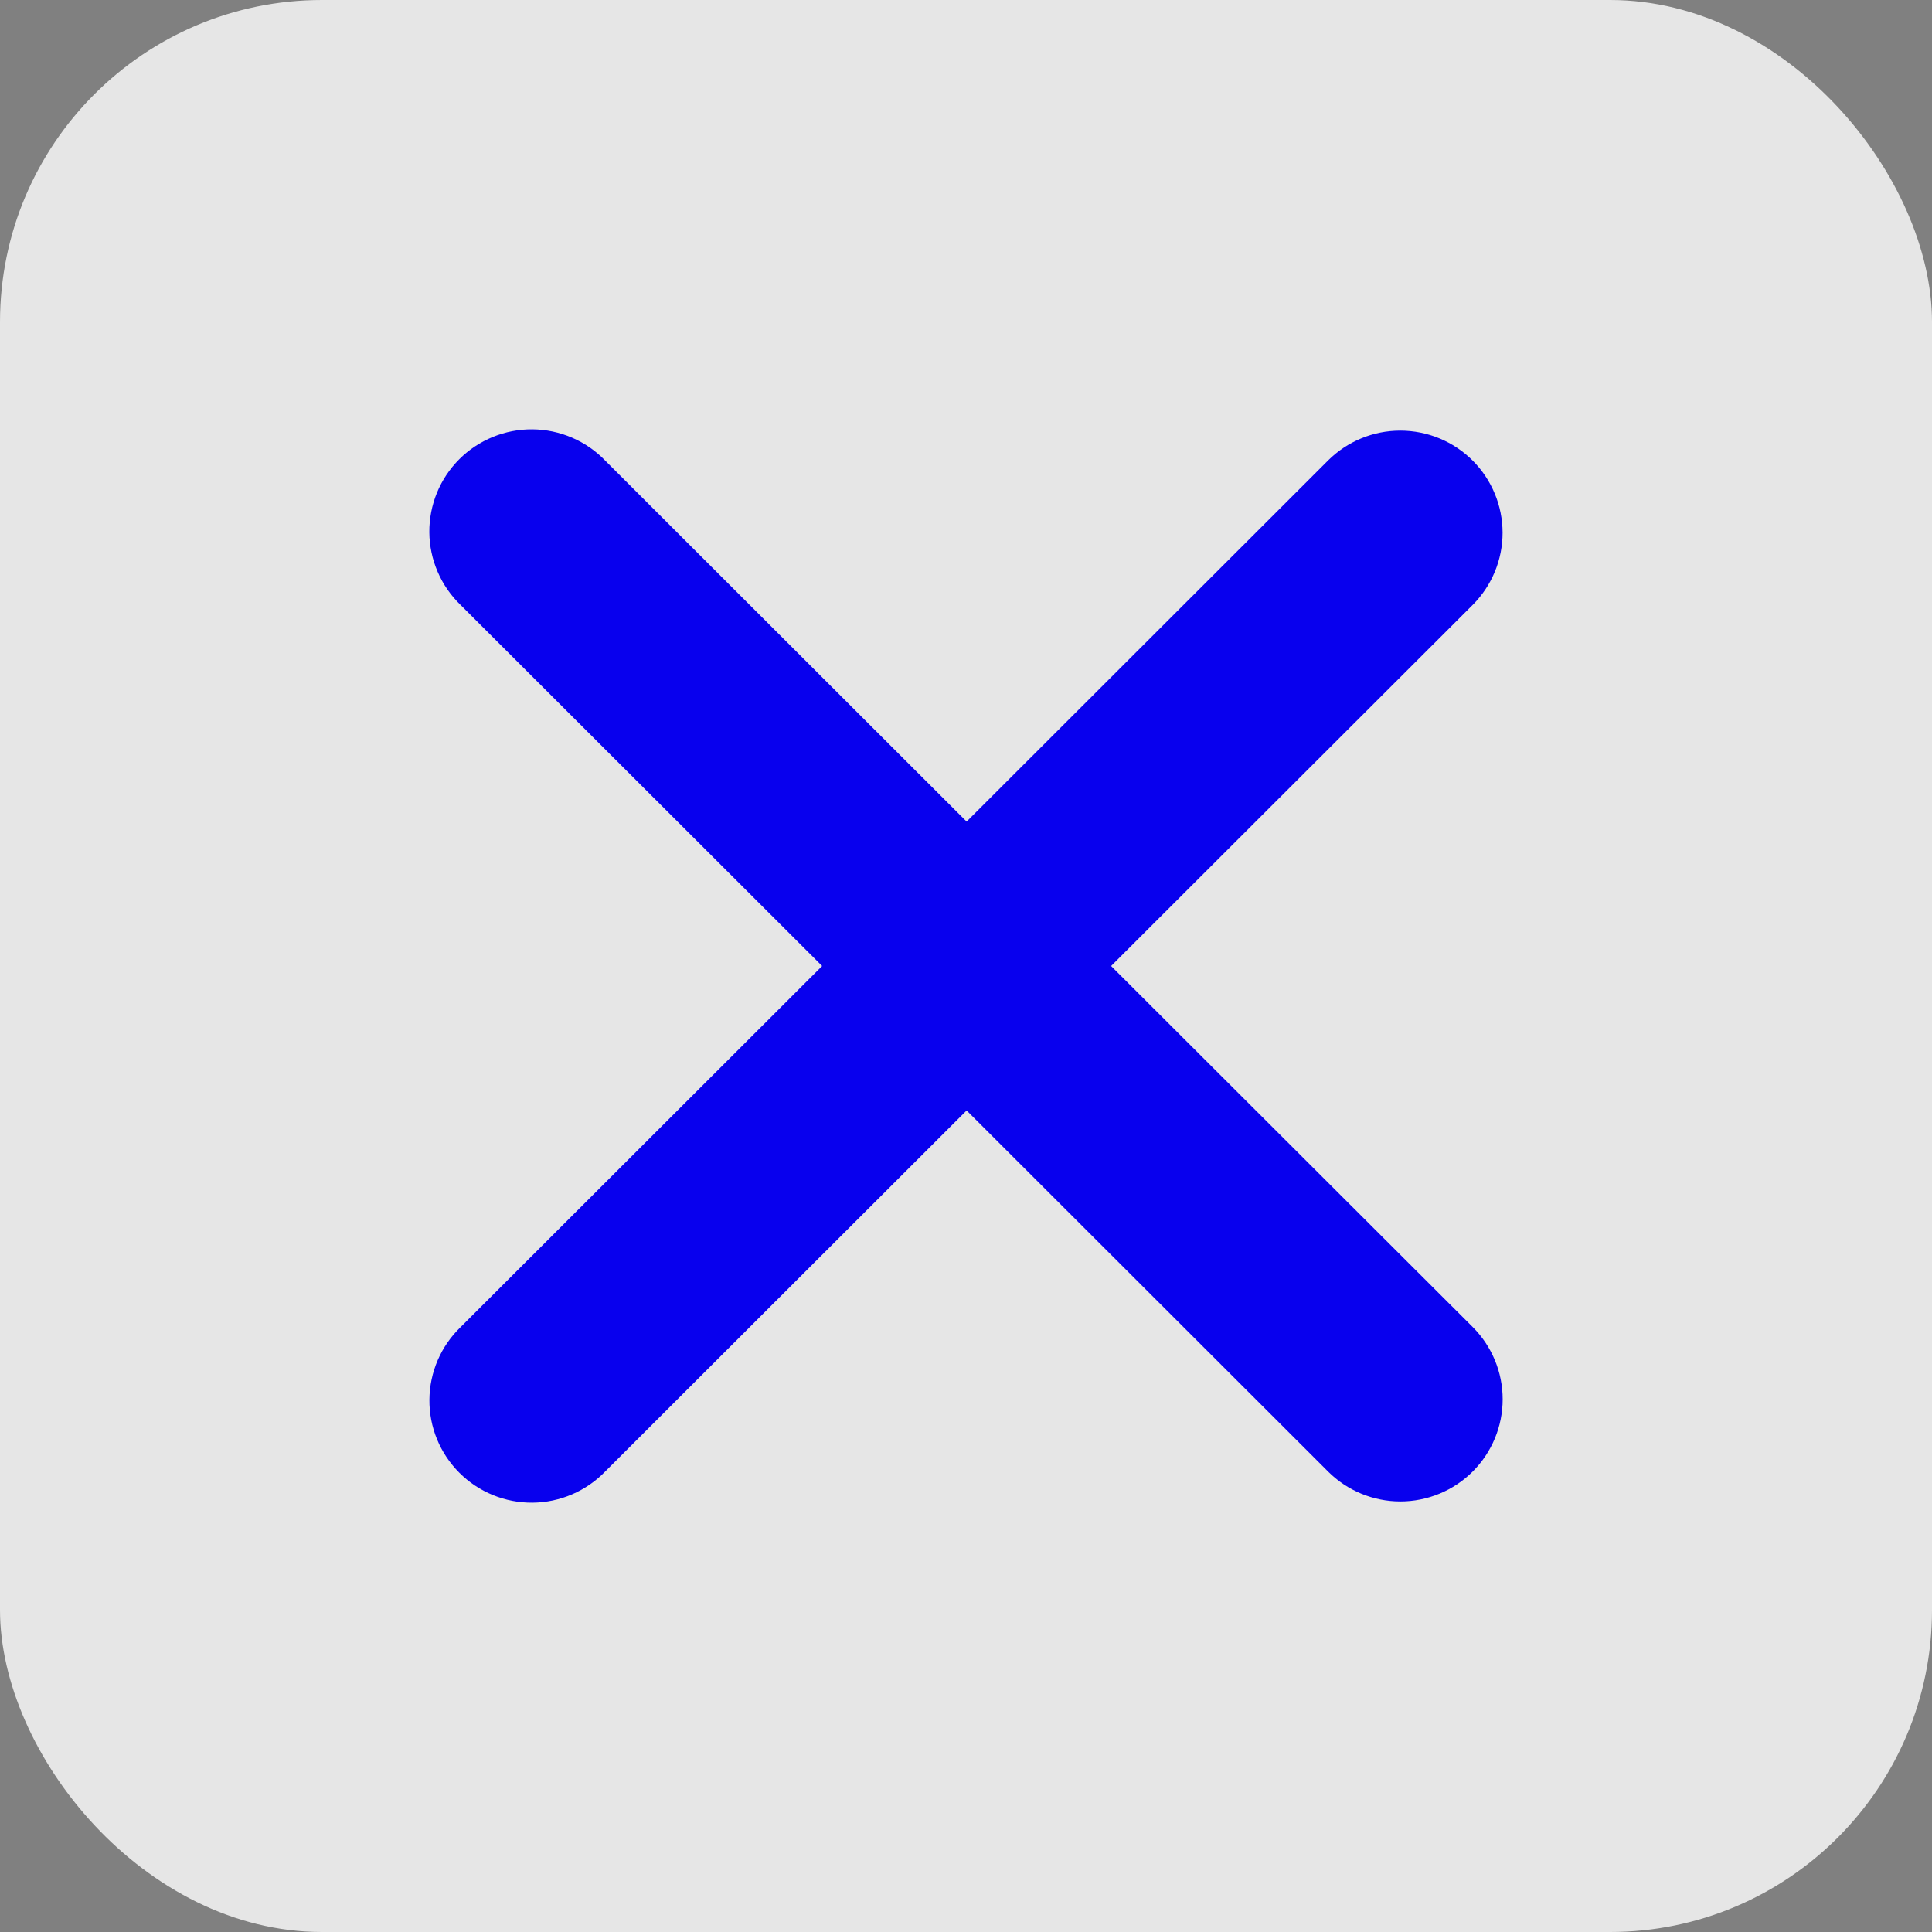 <svg width="72" height="72" viewBox="0 0 72 72" fill="none" xmlns="http://www.w3.org/2000/svg">
<rect x="0" y="0" width="72" height="72" fill="#808080" stroke="none"/>
<g id="mingcute:close-fill">
<rect width="72" height="72" rx="12" fill="white" fill-opacity="0.8"/>
<g id="Group">
<path id="Vector" fill-rule="evenodd" clip-rule="evenodd" d="M36.023 41.384L49.493 54.839C50.208 55.553 51.178 55.954 52.188 55.954C53.199 55.954 54.169 55.553 54.884 54.839C55.598 54.125 56 53.157 56 52.147C56 51.138 55.598 50.169 54.884 49.455L41.408 36L54.881 22.545C55.235 22.191 55.515 21.772 55.707 21.31C55.898 20.848 55.997 20.353 55.997 19.853C55.996 19.353 55.898 18.858 55.706 18.397C55.514 17.935 55.234 17.515 54.88 17.162C54.526 16.809 54.106 16.528 53.643 16.337C53.181 16.146 52.685 16.048 52.185 16.048C51.685 16.048 51.189 16.146 50.727 16.338C50.265 16.529 49.845 16.81 49.491 17.163L36.023 30.618L22.552 17.163C22.201 16.799 21.781 16.509 21.316 16.31C20.851 16.11 20.351 16.005 19.845 16C19.339 15.995 18.837 16.092 18.369 16.283C17.901 16.474 17.475 16.756 17.117 17.113C16.759 17.471 16.476 17.895 16.284 18.363C16.093 18.831 15.996 19.332 16 19.837C16.004 20.343 16.109 20.842 16.309 21.306C16.508 21.771 16.798 22.191 17.162 22.542L30.638 36L17.165 49.458C16.801 49.809 16.511 50.229 16.311 50.694C16.112 51.158 16.007 51.657 16.003 52.163C15.998 52.668 16.095 53.169 16.287 53.637C16.479 54.105 16.762 54.529 17.12 54.886C17.478 55.244 17.903 55.526 18.372 55.717C18.84 55.908 19.342 56.005 19.848 56C20.354 55.995 20.854 55.89 21.318 55.69C21.783 55.491 22.203 55.2 22.555 54.837L36.023 41.384Z" fill="#0800EE"/>
</g>
</g>
</svg>
